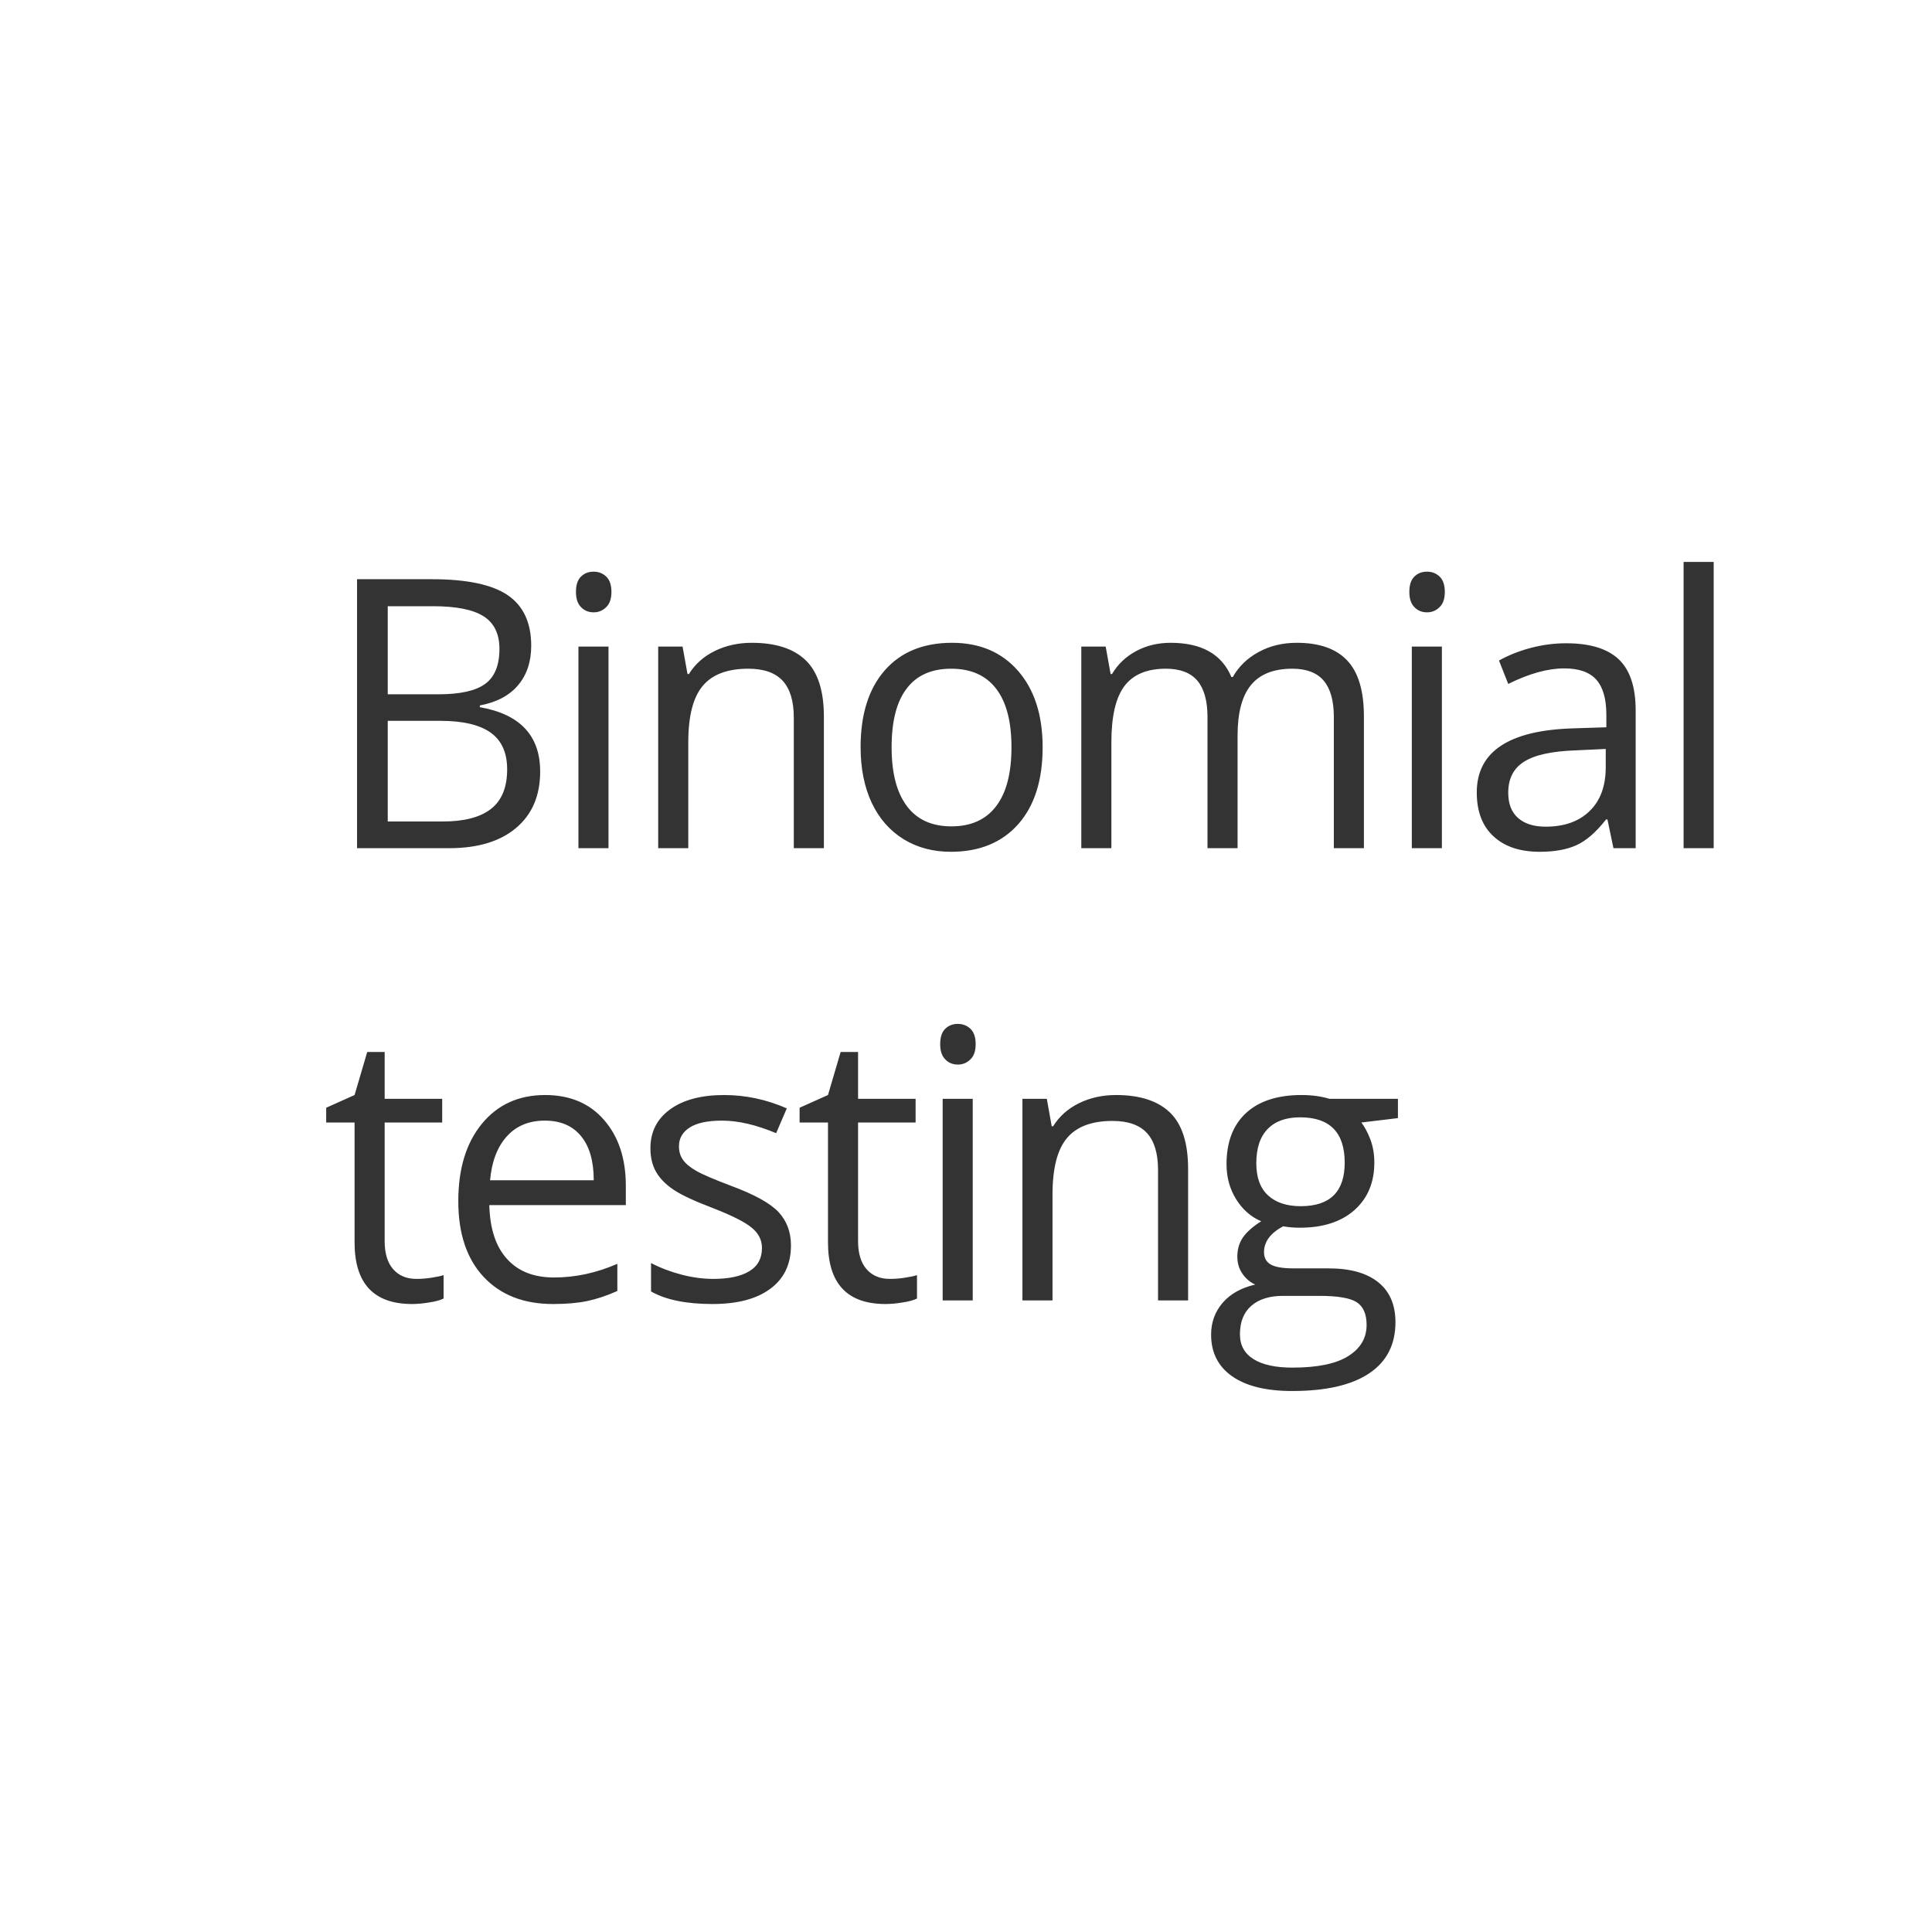 <?xml version="1.0" encoding="utf-8"?>
<svg id="master-artboard" viewBox="0 0 800 800" version="1.1" xmlns="http://www.w3.org/2000/svg" x="0px" y="0px" style="enable-background:new 0 0 1400 980;" width="800px" height="800px"><rect id="ee-background" x="0" y="0" width="800" height="800" style="fill: white; fill-opacity: 0; pointer-events: none;"/><path d="M 308.126 302.87 L 312.966 302.87 C 315.239 302.87 316.882 303.21 317.896 303.89 C 318.909 304.57 319.416 305.643 319.416 307.11 C 319.416 308.123 319.132 308.96 318.566 309.62 C 317.999 310.28 317.172 310.71 316.086 310.91 L 316.086 311.02 C 318.692 311.467 319.996 312.833 319.996 315.12 C 319.996 316.653 319.476 317.85 318.436 318.71 C 317.402 319.57 315.956 320 314.096 320 L 308.126 320 L 308.126 302.87 M 310.116 310.2 L 313.396 310.2 C 314.802 310.2 315.812 309.98 316.426 309.54 C 317.046 309.1 317.356 308.357 317.356 307.31 C 317.356 306.35 317.012 305.657 316.326 305.23 C 315.639 304.803 314.546 304.59 313.046 304.59 L 310.116 304.59 L 310.116 310.2 M 310.116 311.89 L 310.116 318.3 L 313.686 318.3 C 315.072 318.3 316.112 318.033 316.806 317.5 C 317.506 316.967 317.856 316.127 317.856 314.98 C 317.856 313.92 317.499 313.14 316.786 312.64 C 316.072 312.14 314.986 311.89 313.526 311.89 L 310.116 311.89 ZM 324.426 320 L 322.476 320 L 322.476 307.16 L 324.426 307.16 L 324.426 320 M 322.316 303.68 C 322.316 303.233 322.426 302.907 322.646 302.7 C 322.859 302.493 323.133 302.39 323.466 302.39 C 323.78 302.39 324.049 302.493 324.276 302.7 C 324.503 302.913 324.616 303.24 324.616 303.68 C 324.616 304.113 324.503 304.437 324.276 304.65 C 324.049 304.87 323.78 304.98 323.466 304.98 C 323.133 304.98 322.859 304.87 322.646 304.65 C 322.426 304.437 322.316 304.113 322.316 303.68 ZM 336.437 320 L 336.437 311.69 C 336.437 310.643 336.2 309.863 335.727 309.35 C 335.247 308.83 334.5 308.57 333.487 308.57 C 332.14 308.57 331.157 308.933 330.537 309.66 C 329.91 310.387 329.597 311.587 329.597 313.26 L 329.597 320 L 327.647 320 L 327.647 307.16 L 329.227 307.16 L 329.547 308.91 L 329.637 308.91 C 330.037 308.277 330.597 307.787 331.317 307.44 C 332.037 307.093 332.837 306.92 333.717 306.92 C 335.264 306.92 336.43 307.293 337.217 308.04 C 337.997 308.787 338.387 309.98 338.387 311.62 L 338.387 320 L 336.437 320 ZM 352.567 313.57 C 352.567 315.663 352.041 317.297 350.987 318.47 C 349.927 319.643 348.471 320.23 346.617 320.23 C 345.464 320.23 344.444 319.963 343.557 319.43 C 342.664 318.89 341.974 318.117 341.487 317.11 C 341.007 316.097 340.767 314.917 340.767 313.57 C 340.767 311.477 341.291 309.843 342.337 308.67 C 343.384 307.503 344.837 306.92 346.697 306.92 C 348.491 306.92 349.917 307.517 350.977 308.71 C 352.037 309.91 352.567 311.53 352.567 313.57 M 342.777 313.57 C 342.777 315.21 343.107 316.46 343.767 317.32 C 344.421 318.18 345.384 318.61 346.657 318.61 C 347.931 318.61 348.897 318.18 349.557 317.32 C 350.217 316.467 350.547 315.217 350.547 313.57 C 350.547 311.937 350.217 310.697 349.557 309.85 C 348.897 308.997 347.924 308.57 346.637 308.57 C 345.364 308.57 344.404 308.99 343.757 309.83 C 343.104 310.663 342.777 311.91 342.777 313.57 ZM 371.443 320 L 371.443 311.64 C 371.443 310.62 371.227 309.853 370.793 309.34 C 370.353 308.827 369.673 308.57 368.753 308.57 C 367.54 308.57 366.643 308.92 366.063 309.62 C 365.49 310.313 365.203 311.383 365.203 312.83 L 365.203 320 L 363.253 320 L 363.253 311.64 C 363.253 310.62 363.037 309.853 362.603 309.34 C 362.163 308.827 361.48 308.57 360.553 308.57 C 359.333 308.57 358.44 308.937 357.873 309.67 C 357.307 310.403 357.023 311.6 357.023 313.26 L 357.023 320 L 355.073 320 L 355.073 307.16 L 356.653 307.16 L 356.973 308.91 L 357.063 308.91 C 357.437 308.29 357.957 307.803 358.623 307.45 C 359.29 307.097 360.037 306.92 360.863 306.92 C 362.87 306.92 364.183 307.647 364.803 309.1 L 364.893 309.1 C 365.28 308.427 365.837 307.897 366.563 307.51 C 367.29 307.117 368.117 306.92 369.043 306.92 C 370.497 306.92 371.583 307.293 372.303 308.04 C 373.03 308.787 373.393 309.98 373.393 311.62 L 373.393 320 L 371.443 320 ZM 378.447 320 L 376.497 320 L 376.497 307.16 L 378.447 307.16 L 378.447 320 M 376.337 303.68 C 376.337 303.233 376.447 302.907 376.667 302.7 C 376.88 302.493 377.154 302.39 377.487 302.39 C 377.8 302.39 378.07 302.493 378.297 302.7 C 378.524 302.913 378.637 303.24 378.637 303.68 C 378.637 304.113 378.524 304.437 378.297 304.65 C 378.07 304.87 377.8 304.98 377.487 304.98 C 377.154 304.98 376.88 304.87 376.667 304.65 C 376.447 304.437 376.337 304.113 376.337 303.68 ZM 389.568 320 L 389.178 318.17 L 389.088 318.17 C 388.448 318.977 387.808 319.523 387.168 319.81 C 386.534 320.09 385.741 320.23 384.788 320.23 C 383.514 320.23 382.518 319.903 381.798 319.25 C 381.071 318.597 380.708 317.663 380.708 316.45 C 380.708 313.857 382.781 312.497 386.928 312.37 L 389.108 312.3 L 389.108 311.5 C 389.108 310.493 388.891 309.75 388.458 309.27 C 388.024 308.79 387.331 308.55 386.378 308.55 C 385.311 308.55 384.101 308.88 382.748 309.54 L 382.148 308.05 C 382.781 307.703 383.474 307.433 384.228 307.24 C 384.981 307.047 385.738 306.95 386.498 306.95 C 388.031 306.95 389.164 307.287 389.898 307.96 C 390.638 308.64 391.008 309.73 391.008 311.23 L 391.008 320 L 389.568 320 M 385.178 318.63 C 386.384 318.63 387.334 318.297 388.028 317.63 C 388.721 316.97 389.068 316.04 389.068 314.84 L 389.068 313.68 L 387.118 313.77 C 385.571 313.823 384.458 314.063 383.778 314.49 C 383.091 314.91 382.748 315.57 382.748 316.47 C 382.748 317.177 382.961 317.713 383.388 318.08 C 383.814 318.447 384.411 318.63 385.178 318.63 ZM 396.065 320 L 394.115 320 L 394.115 301.77 L 396.065 301.77 L 396.065 320 ZM 311.976 347.43 C 312.322 347.43 312.656 347.403 312.976 347.35 C 313.296 347.303 313.549 347.25 313.736 347.19 L 313.736 348.68 C 313.522 348.787 313.212 348.87 312.806 348.93 C 312.392 348.997 312.022 349.03 311.696 349.03 C 309.209 349.03 307.966 347.723 307.966 345.11 L 307.966 337.47 L 306.126 337.47 L 306.126 336.53 L 307.966 335.72 L 308.786 332.98 L 309.916 332.98 L 309.916 335.96 L 313.646 335.96 L 313.646 337.47 L 309.916 337.47 L 309.916 345.03 C 309.916 345.803 310.099 346.397 310.466 346.81 C 310.832 347.223 311.336 347.43 311.976 347.43 ZM 320.829 349.03 C 318.929 349.03 317.429 348.453 316.329 347.3 C 315.235 346.147 314.689 344.54 314.689 342.48 C 314.689 340.413 315.199 338.77 316.219 337.55 C 317.239 336.33 318.605 335.72 320.319 335.72 C 321.932 335.72 323.205 336.25 324.139 337.31 C 325.079 338.37 325.549 339.767 325.549 341.5 L 325.549 342.73 L 316.699 342.73 C 316.739 344.237 317.122 345.38 317.849 346.16 C 318.569 346.947 319.585 347.34 320.899 347.34 C 322.279 347.34 323.645 347.05 324.999 346.47 L 324.999 348.2 C 324.312 348.5 323.662 348.713 323.049 348.84 C 322.435 348.967 321.695 349.03 320.829 349.03 M 320.299 337.35 C 319.265 337.35 318.442 337.687 317.829 338.36 C 317.215 339.033 316.855 339.963 316.749 341.15 L 323.469 341.15 C 323.469 339.923 323.192 338.983 322.639 338.33 C 322.092 337.677 321.312 337.35 320.299 337.35 ZM 336.253 345.3 C 336.253 346.493 335.807 347.413 334.913 348.06 C 334.027 348.707 332.777 349.03 331.163 349.03 C 329.463 349.03 328.137 348.763 327.183 348.23 L 327.183 346.42 C 327.797 346.733 328.457 346.98 329.163 347.16 C 329.87 347.34 330.553 347.43 331.213 347.43 C 332.227 347.43 333.007 347.267 333.553 346.94 C 334.1 346.62 334.373 346.127 334.373 345.46 C 334.373 344.96 334.157 344.533 333.723 344.18 C 333.29 343.82 332.447 343.4 331.193 342.92 C 329.993 342.473 329.143 342.083 328.643 341.75 C 328.137 341.417 327.76 341.04 327.513 340.62 C 327.267 340.2 327.143 339.697 327.143 339.11 C 327.143 338.063 327.57 337.237 328.423 336.63 C 329.277 336.023 330.443 335.72 331.923 335.72 C 333.31 335.72 334.663 336.003 335.983 336.57 L 335.293 338.15 C 334 337.617 332.83 337.35 331.783 337.35 C 330.863 337.35 330.17 337.493 329.703 337.78 C 329.23 338.073 328.993 338.473 328.993 338.98 C 328.993 339.327 329.083 339.62 329.263 339.86 C 329.437 340.1 329.72 340.33 330.113 340.55 C 330.5 340.77 331.25 341.087 332.363 341.5 C 333.883 342.053 334.91 342.61 335.443 343.17 C 335.983 343.737 336.253 344.447 336.253 345.3 ZM 342.663 347.43 C 343.009 347.43 343.343 347.403 343.663 347.35 C 343.983 347.303 344.236 347.25 344.423 347.19 L 344.423 348.68 C 344.209 348.787 343.899 348.87 343.493 348.93 C 343.079 348.997 342.709 349.03 342.383 349.03 C 339.896 349.03 338.653 347.723 338.653 345.11 L 338.653 337.47 L 336.813 337.47 L 336.813 336.53 L 338.653 335.72 L 339.473 332.98 L 340.603 332.98 L 340.603 335.96 L 344.333 335.96 L 344.333 337.47 L 340.603 337.47 L 340.603 345.03 C 340.603 345.803 340.786 346.397 341.153 346.81 C 341.519 347.223 342.023 347.43 342.663 347.43 ZM 348.036 348.8 L 346.086 348.8 L 346.086 335.96 L 348.036 335.96 L 348.036 348.8 M 345.926 332.48 C 345.926 332.033 346.036 331.707 346.256 331.5 C 346.469 331.293 346.742 331.19 347.076 331.19 C 347.389 331.19 347.659 331.293 347.886 331.5 C 348.112 331.713 348.226 332.04 348.226 332.48 C 348.226 332.913 348.112 333.237 347.886 333.45 C 347.659 333.67 347.389 333.78 347.076 333.78 C 346.742 333.78 346.469 333.67 346.256 333.45 C 346.036 333.237 345.926 332.913 345.926 332.48 ZM 360.047 348.8 L 360.047 340.49 C 360.047 339.443 359.81 338.663 359.337 338.15 C 358.857 337.63 358.11 337.37 357.096 337.37 C 355.75 337.37 354.767 337.733 354.147 338.46 C 353.52 339.187 353.207 340.387 353.207 342.06 L 353.207 348.8 L 351.257 348.8 L 351.257 335.96 L 352.837 335.96 L 353.156 337.71 L 353.246 337.71 C 353.647 337.077 354.207 336.587 354.927 336.24 C 355.647 335.893 356.447 335.72 357.327 335.72 C 358.873 335.72 360.04 336.093 360.827 336.84 C 361.607 337.587 361.996 338.78 361.996 340.42 L 361.996 348.8 L 360.047 348.8 ZM 375.597 335.96 L 375.597 337.19 L 373.227 337.47 C 373.44 337.743 373.634 338.1 373.807 338.54 C 373.98 338.98 374.067 339.477 374.067 340.03 C 374.067 341.29 373.637 342.297 372.777 343.05 C 371.917 343.797 370.737 344.17 369.237 344.17 C 368.857 344.17 368.497 344.14 368.157 344.08 C 367.33 344.513 366.917 345.063 366.917 345.73 C 366.917 346.083 367.06 346.343 367.347 346.51 C 367.64 346.677 368.137 346.76 368.837 346.76 L 371.117 346.76 C 372.504 346.76 373.57 347.053 374.317 347.64 C 375.064 348.227 375.437 349.077 375.437 350.19 C 375.437 351.617 374.867 352.703 373.727 353.45 C 372.587 354.197 370.924 354.57 368.737 354.57 C 367.057 354.57 365.76 354.257 364.847 353.63 C 363.94 353.003 363.487 352.12 363.487 350.98 C 363.487 350.2 363.737 349.523 364.237 348.95 C 364.737 348.383 365.44 347.997 366.347 347.79 C 366.014 347.643 365.737 347.413 365.517 347.1 C 365.297 346.787 365.187 346.423 365.187 346.01 C 365.187 345.543 365.31 345.133 365.557 344.78 C 365.81 344.427 366.204 344.087 366.737 343.76 C 366.077 343.487 365.537 343.023 365.117 342.37 C 364.697 341.71 364.487 340.96 364.487 340.12 C 364.487 338.713 364.91 337.627 365.757 336.86 C 366.604 336.1 367.8 335.72 369.347 335.72 C 370.014 335.72 370.617 335.8 371.157 335.96 L 375.597 335.96 M 365.357 350.96 C 365.357 351.653 365.65 352.18 366.237 352.54 C 366.824 352.9 367.664 353.08 368.757 353.08 C 370.39 353.08 371.6 352.833 372.387 352.34 C 373.174 351.853 373.567 351.193 373.567 350.36 C 373.567 349.667 373.35 349.183 372.917 348.91 C 372.49 348.643 371.68 348.51 370.487 348.51 L 368.157 348.51 C 367.277 348.51 366.59 348.72 366.097 349.14 C 365.604 349.56 365.357 350.167 365.357 350.96 M 366.417 340.07 C 366.417 340.97 366.67 341.65 367.177 342.11 C 367.684 342.57 368.39 342.8 369.297 342.8 C 371.197 342.8 372.147 341.877 372.147 340.03 C 372.147 338.103 371.184 337.14 369.257 337.14 C 368.344 337.14 367.644 337.387 367.157 337.88 C 366.664 338.373 366.417 339.103 366.417 340.07 Z" transform="matrix(6.388, 0, 0, 6.502, -1820.464, -1729.425)" style="fill: rgb(51, 51, 51); white-space: pre; color: rgb(51, 51, 51);"/></svg>
